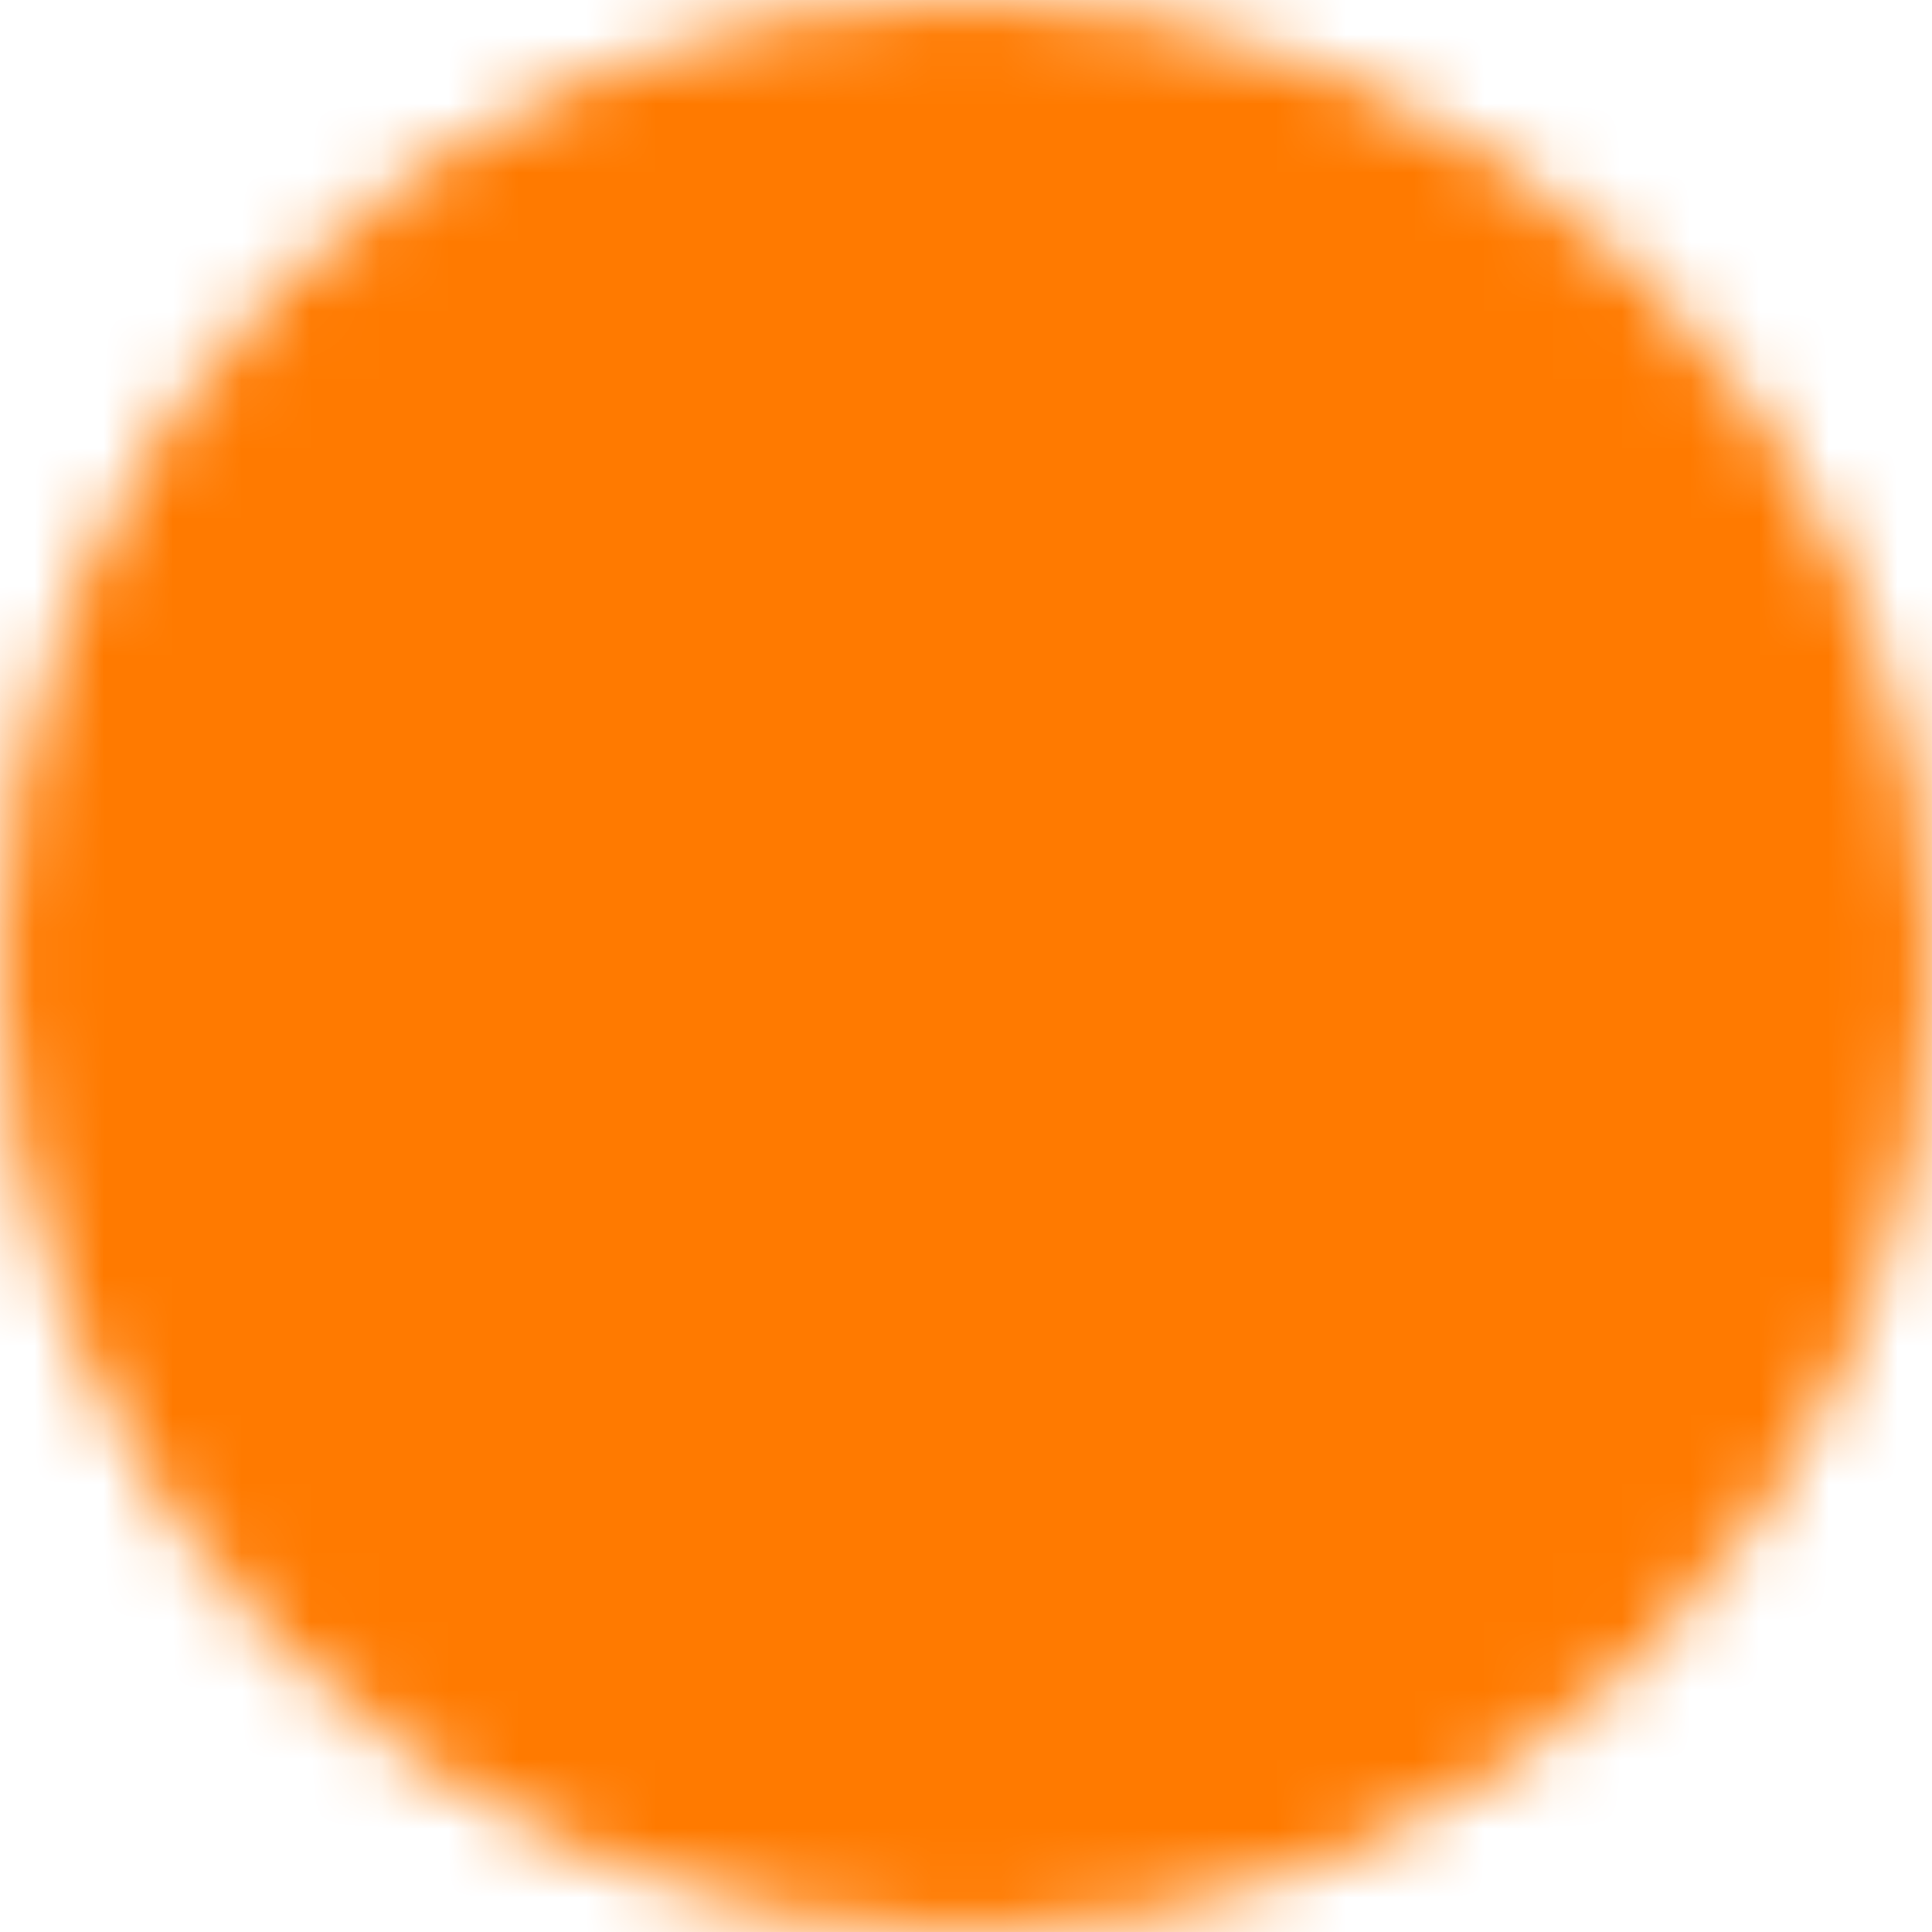 <svg width="28" height="28" viewBox="0 0 28 28" fill="none" xmlns="http://www.w3.org/2000/svg">
<mask id="mask0_402_1945" style="mask-type:luminance" maskUnits="userSpaceOnUse" x="0" y="0" width="28" height="28">
<path d="M14 26C15.576 26.002 17.137 25.693 18.593 25.089C20.049 24.486 21.372 23.601 22.485 22.485C23.601 21.372 24.486 20.049 25.089 18.593C25.693 17.137 26.002 15.576 26 14C26.002 12.424 25.692 10.863 25.089 9.407C24.486 7.95 23.601 6.628 22.485 5.515C21.372 4.399 20.049 3.514 18.593 2.911C17.137 2.307 15.576 1.998 14 2C12.424 1.998 10.863 2.307 9.407 2.911C7.95 3.514 6.628 4.399 5.515 5.515C4.399 6.628 3.514 7.95 2.911 9.407C2.307 10.863 1.998 12.424 2 14C1.998 15.576 2.307 17.137 2.911 18.593C3.514 20.049 4.399 21.372 5.515 22.485C6.628 23.601 7.95 24.486 9.407 25.089C10.863 25.692 12.424 26.002 14 26Z" fill="white"/>
<path fill-rule="evenodd" clip-rule="evenodd" d="M14 8.62651e-06C15.839 -0.002 17.66 0.359 19.359 1.063C21.058 1.767 22.601 2.799 23.899 4.101C25.201 5.399 26.233 6.942 26.937 8.641C27.641 10.34 28.002 12.161 28 14C28.002 15.839 27.641 17.66 26.937 19.359C26.233 21.058 25.201 22.601 23.899 23.899C22.601 25.201 21.058 26.233 19.359 26.937C17.66 27.641 15.839 28.002 14 28C12.161 28.002 10.34 27.641 8.641 26.937C6.942 26.233 5.399 25.201 4.101 23.899C2.799 22.601 1.767 21.058 1.063 19.359C0.359 17.66 -0.002 15.839 8.65462e-06 14C-0.002 12.161 0.359 10.34 1.063 8.641C1.767 6.942 2.799 5.399 4.101 4.101C5.399 2.799 6.942 1.767 8.641 1.063C10.34 0.359 12.161 -0.002 14 8.62651e-06ZM17.828 4.758C16.615 4.256 15.315 3.998 14.003 4H13.998C12.685 3.998 11.385 4.256 10.172 4.758C8.959 5.261 7.858 5.998 6.931 6.927L6.927 6.931C5.998 7.858 5.261 8.959 4.758 10.172C4.256 11.385 3.998 12.685 4 13.998V14.003C3.998 15.315 4.256 16.615 4.758 17.828C5.261 19.041 5.998 20.142 6.927 21.069L6.931 21.073C7.858 22.002 8.959 22.739 10.172 23.242C11.385 23.744 12.685 24.002 13.998 24H14.003C15.315 24.002 16.615 23.744 17.828 23.242C19.041 22.739 20.142 22.002 21.069 21.073L21.073 21.069C22.002 20.142 22.739 19.041 23.242 17.828C23.744 16.615 24.002 15.315 24 14.003V13.998C24.002 12.685 23.744 11.385 23.242 10.172C22.739 8.959 22.002 7.858 21.073 6.931L21.069 6.927C20.142 5.998 19.041 5.261 17.828 4.758Z" fill="white"/>
<path fill-rule="evenodd" clip-rule="evenodd" d="M21.413 8.986C22.195 9.767 22.195 11.033 21.413 11.814L14.213 19.014C13.432 19.795 12.166 19.795 11.385 19.014L7.785 15.414C7.004 14.633 7.004 13.367 7.785 12.586C8.566 11.805 9.832 11.805 10.613 12.586L12.799 14.771L18.585 8.986C19.366 8.205 20.632 8.205 21.413 8.986Z" fill="black"/>
</mask>
<g mask="url(#mask0_402_1945)">
<path d="M-0.4 -0.4H28.4V28.4H-0.4V-0.4Z" fill="#FF7A00"/>
</g>
</svg>
